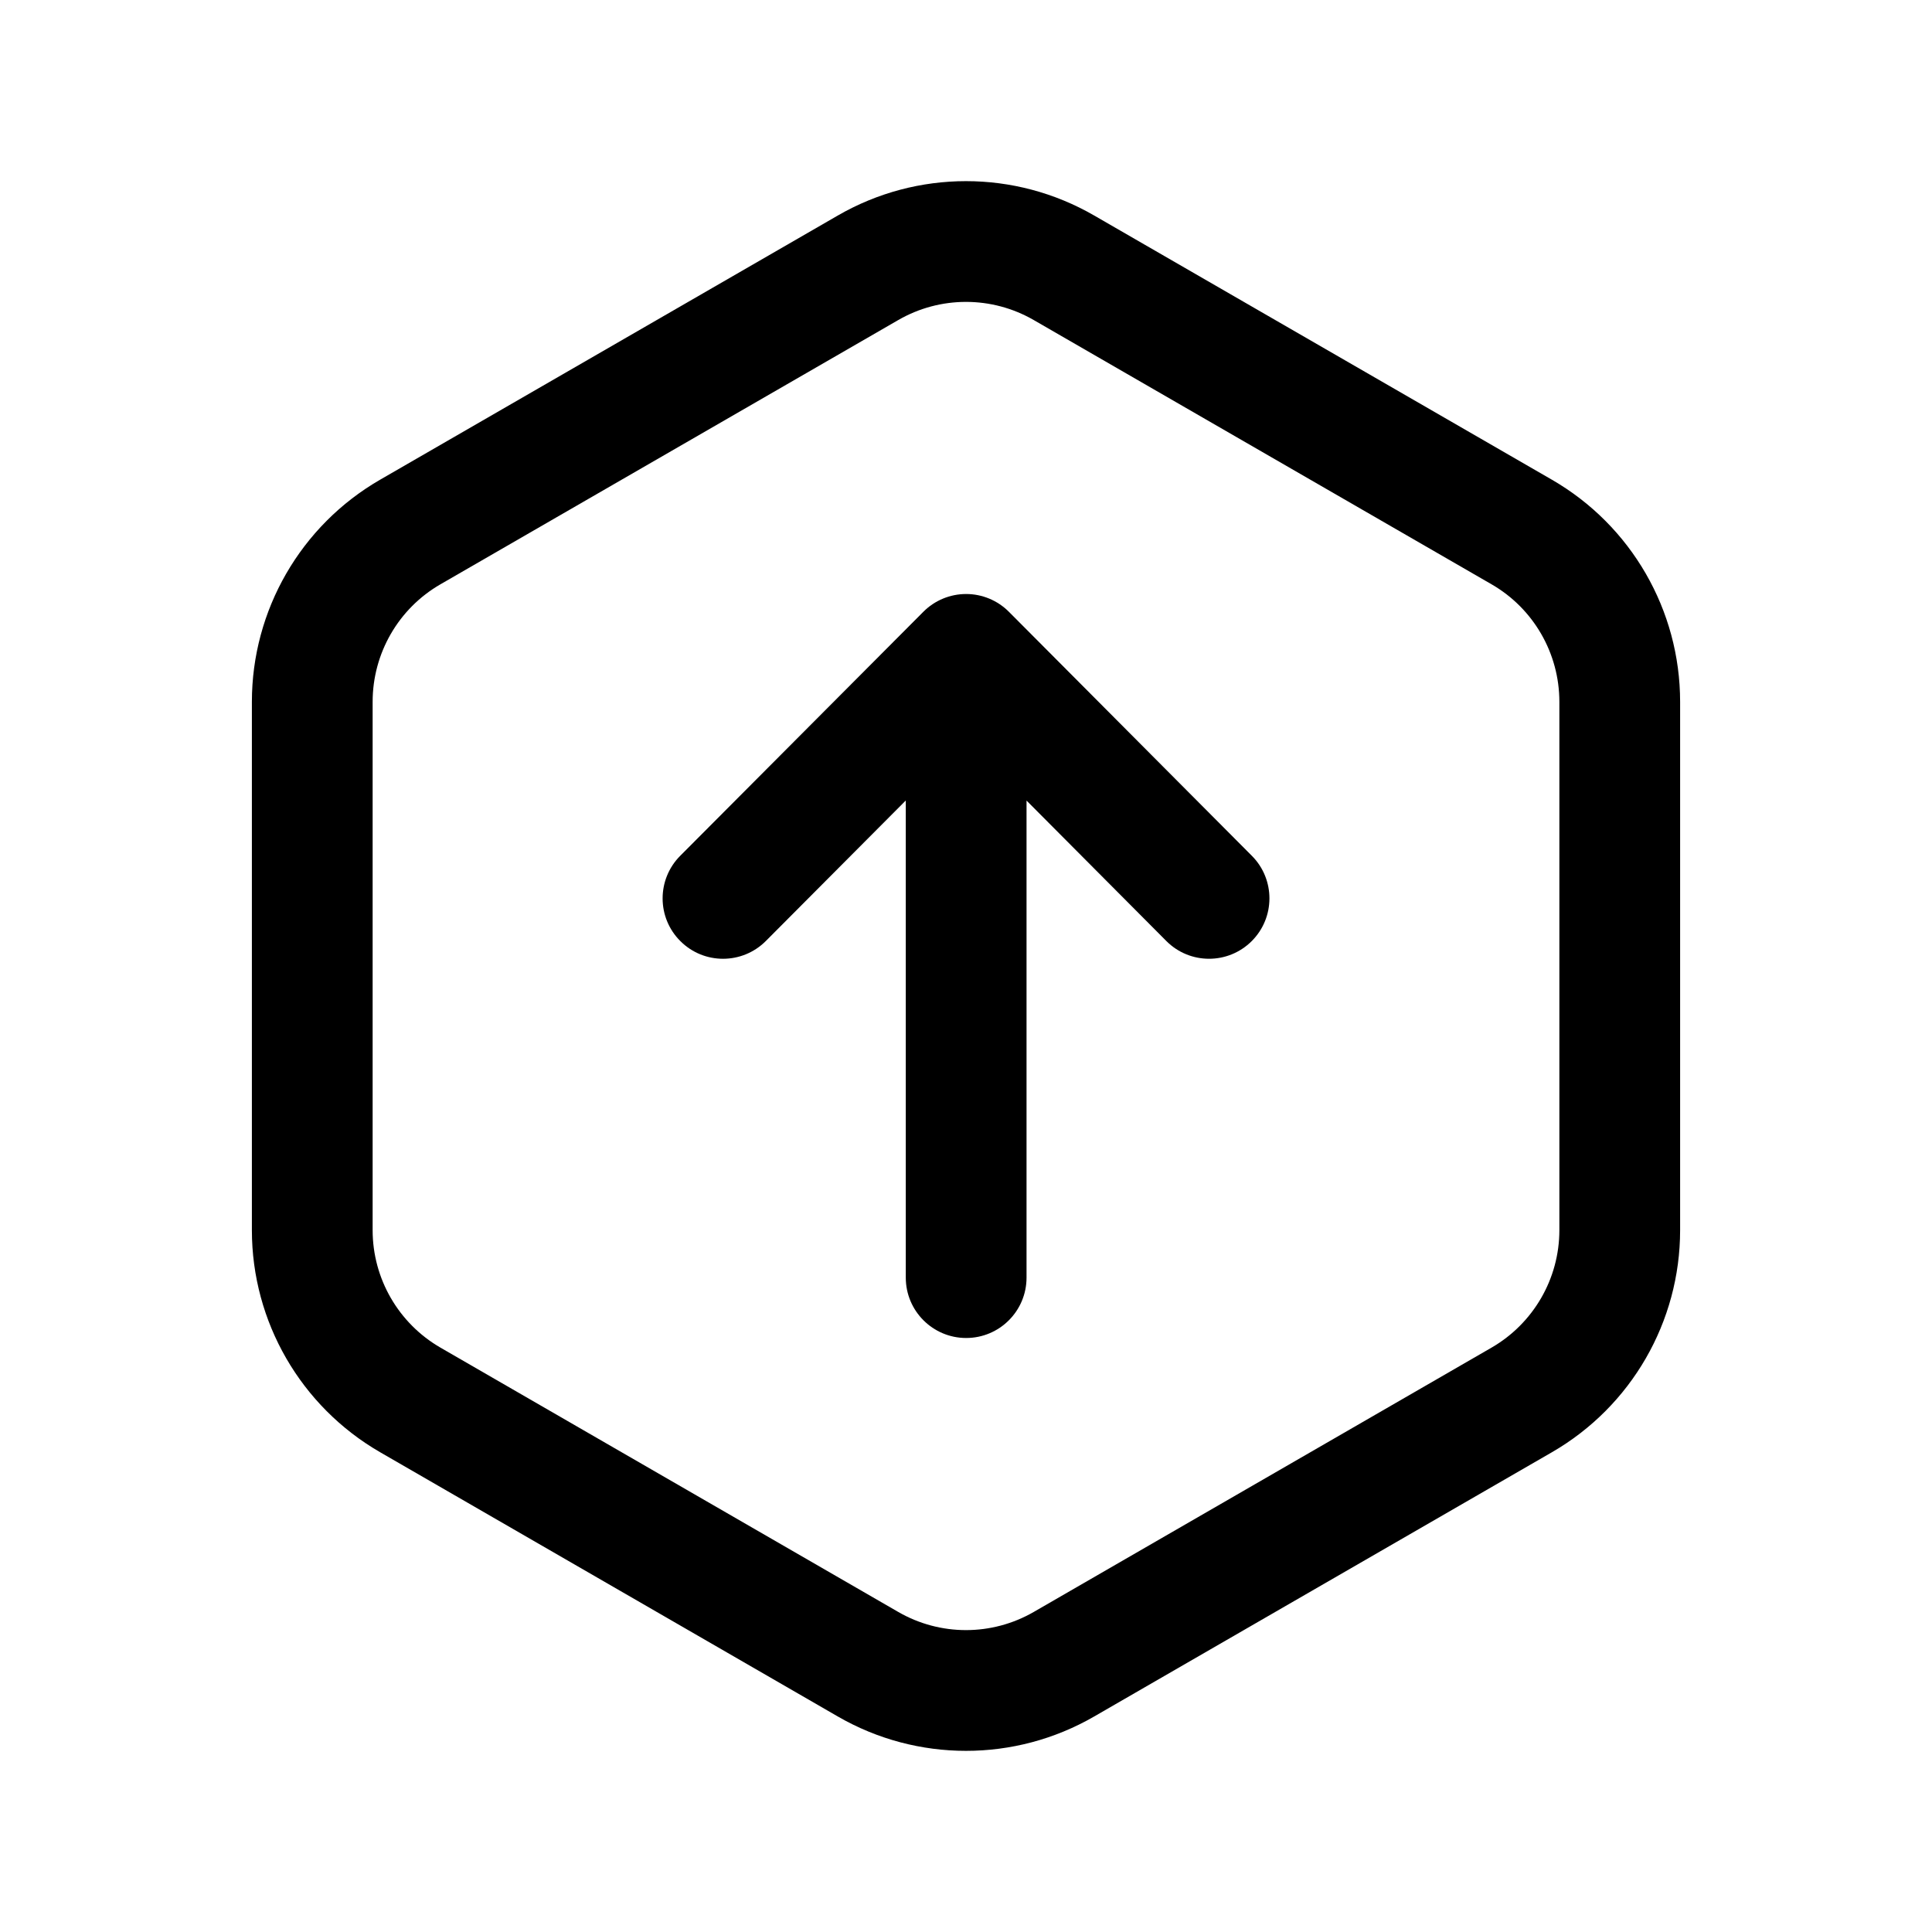 <svg width="24" height="24" viewBox="0 0 24 24" fill="none" xmlns="http://www.w3.org/2000/svg">
<path fill-rule="evenodd" clip-rule="evenodd" d="M12.002 16.621C11.588 16.621 11.252 16.285 11.252 15.871V9.944L9.513 11.69C9.22 11.983 8.745 11.984 8.452 11.691C8.158 11.399 8.158 10.924 8.45 10.631L11.47 7.6C11.611 7.458 11.803 7.379 12.002 7.379C12.201 7.379 12.393 7.459 12.533 7.6L15.551 10.631C15.843 10.924 15.842 11.399 15.549 11.691C15.255 11.984 14.78 11.983 14.488 11.689L12.752 9.945V15.871C12.752 16.285 12.416 16.621 12.002 16.621Z" fill="black"/>
<path fill-rule="evenodd" clip-rule="evenodd" d="M13.592 2.677C13.592 2.677 13.592 2.677 13.592 2.677L19.278 5.959C20.264 6.528 20.871 7.58 20.871 8.718V15.282C20.871 16.42 20.264 17.471 19.279 18.04L13.592 21.323C13.592 21.323 13.592 21.323 13.592 21.323C12.607 21.892 11.393 21.892 10.408 21.323C10.408 21.323 10.408 21.323 10.408 21.323L4.722 18.04C3.737 17.471 3.129 16.42 3.129 15.282V8.718C3.129 7.58 3.736 6.528 4.722 5.959L10.408 2.677C10.408 2.677 10.408 2.677 10.408 2.677C11.393 2.108 12.607 2.108 13.592 2.677ZM12.842 3.976C12.321 3.675 11.679 3.675 11.158 3.976L5.472 7.258C5.472 7.258 5.472 7.258 5.472 7.258C4.951 7.558 4.629 8.115 4.629 8.718V15.282C4.629 15.884 4.951 16.44 5.472 16.741C5.472 16.741 5.472 16.741 5.472 16.741L11.158 20.024C11.679 20.325 12.321 20.325 12.842 20.024L18.528 16.741C18.528 16.741 18.528 16.741 18.528 16.741C19.049 16.44 19.371 15.884 19.371 15.282V8.718C19.371 8.115 19.049 7.558 18.528 7.258L12.842 3.976Z" fill="black"/>
</svg>
